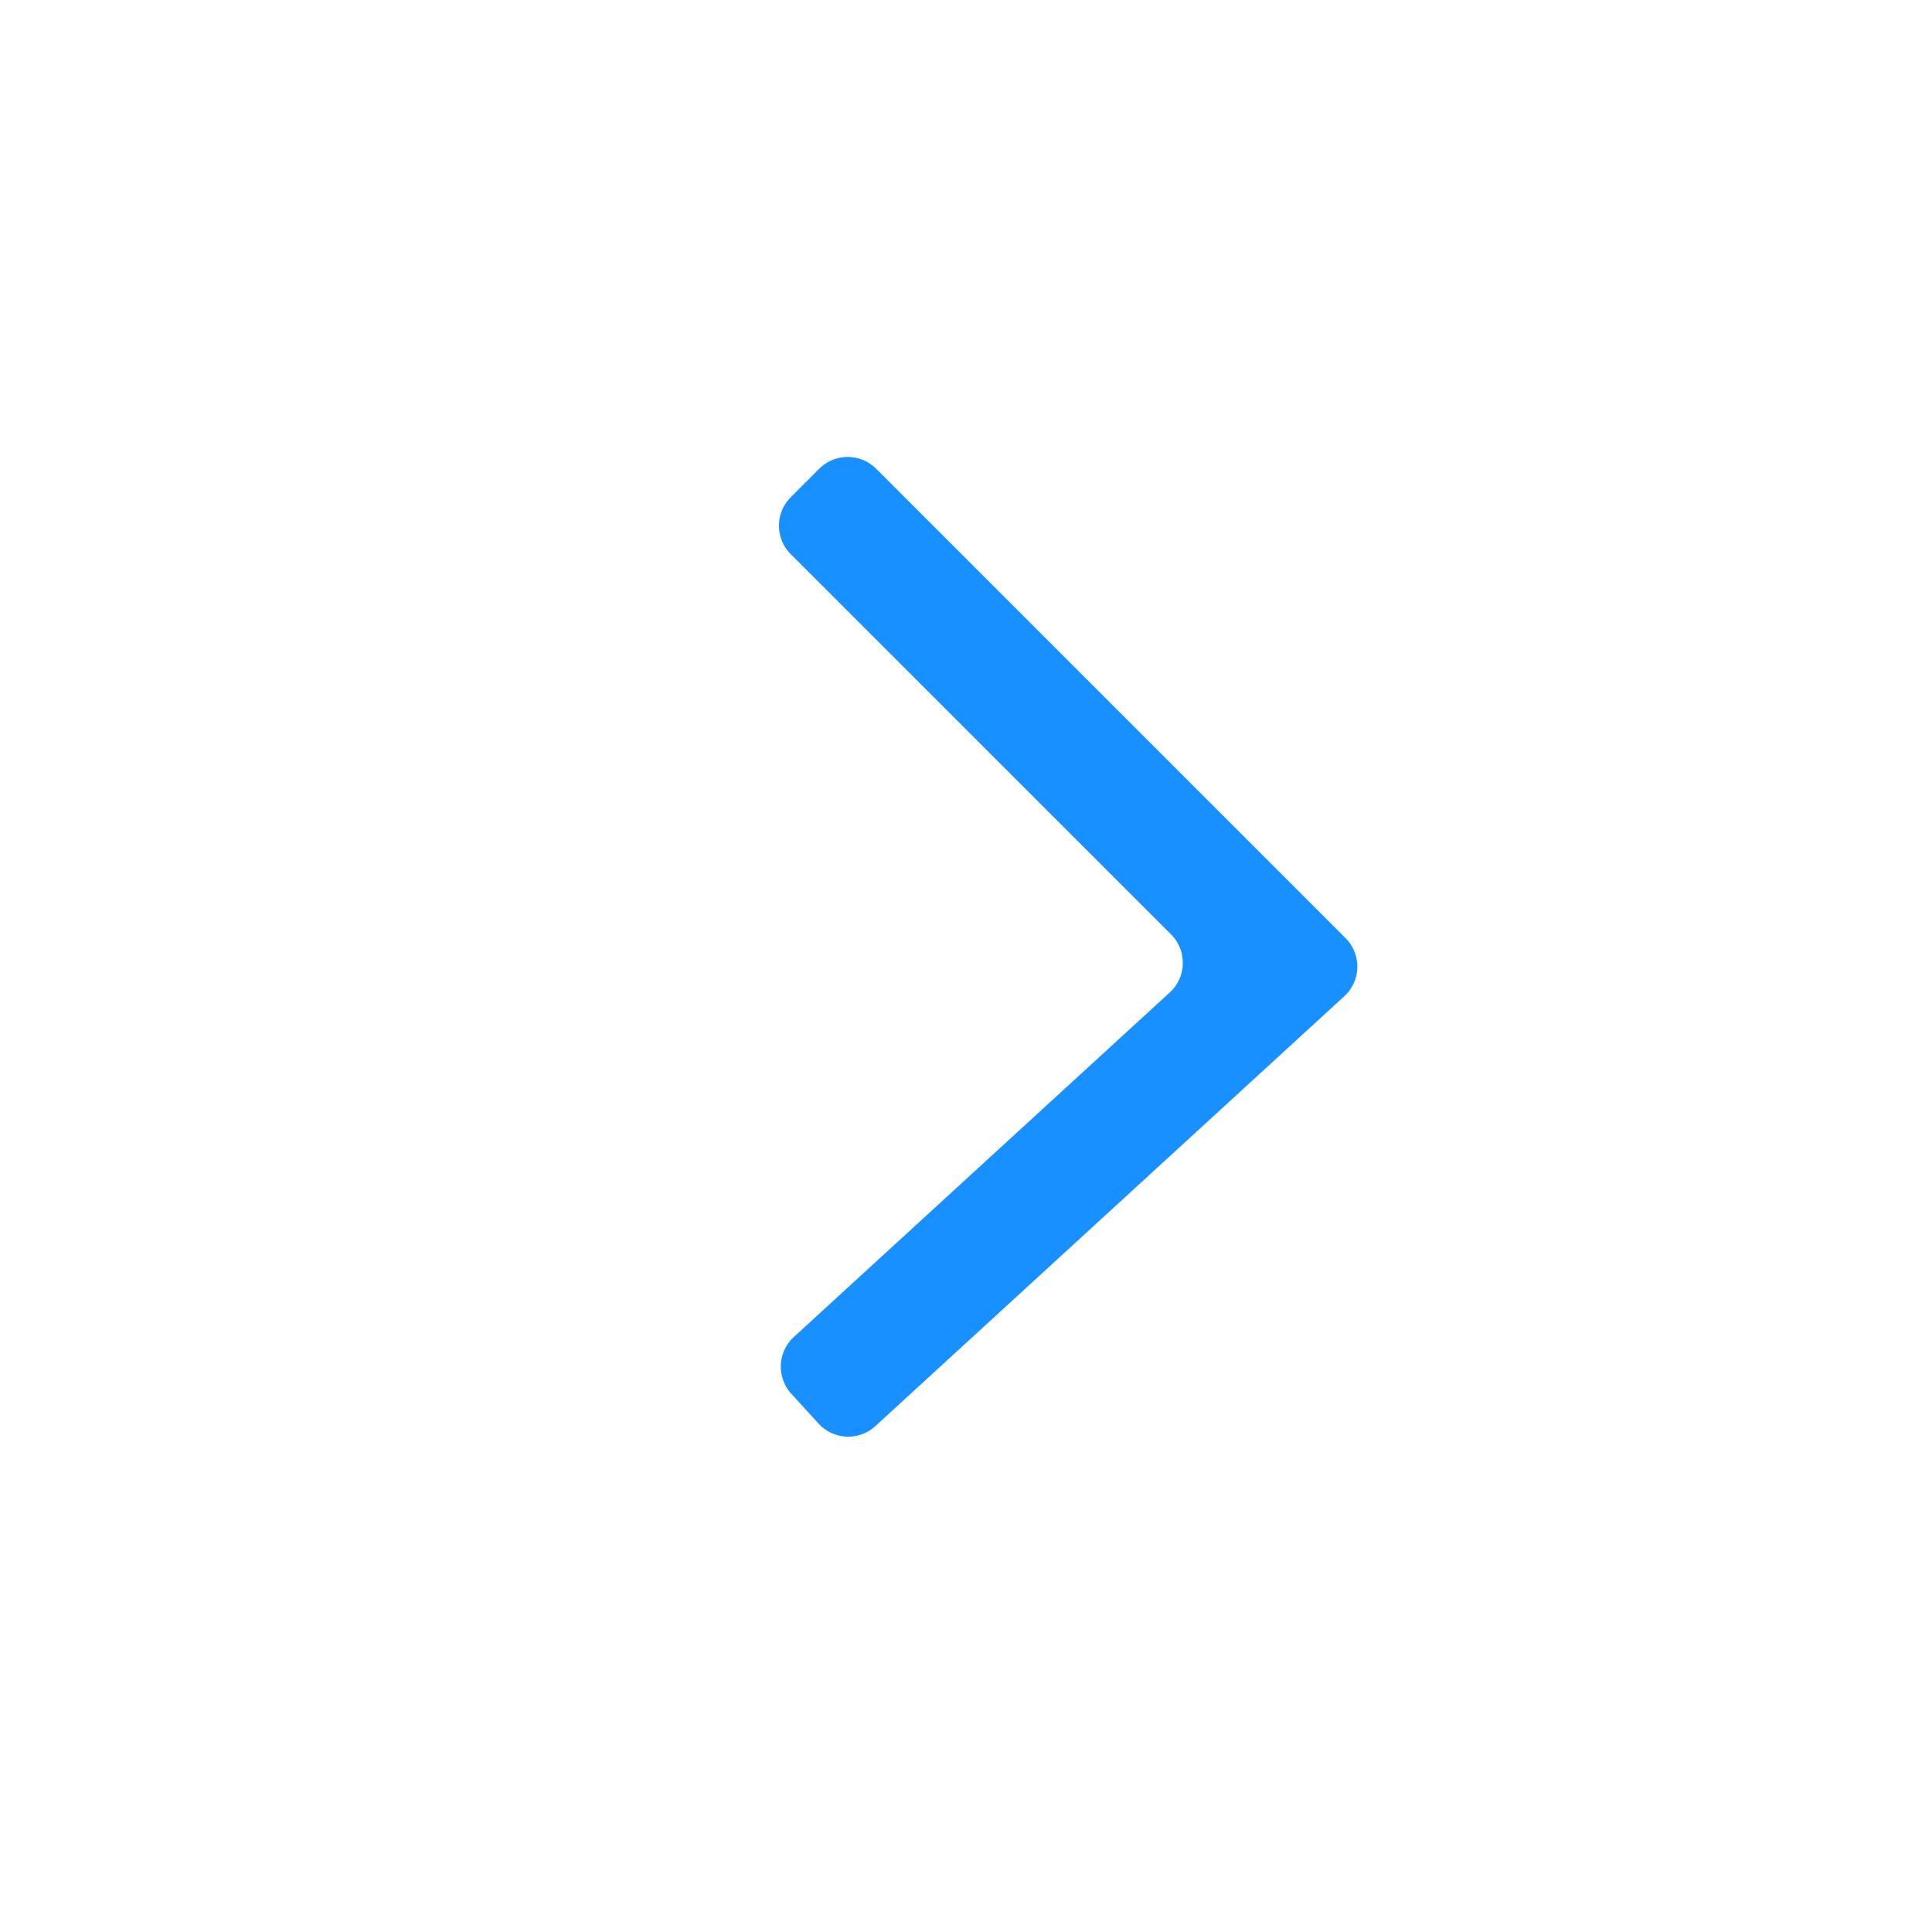 <?xml version="1.0" standalone="no"?><!DOCTYPE svg PUBLIC "-//W3C//DTD SVG 1.1//EN" "http://www.w3.org/Graphics/SVG/1.1/DTD/svg11.dtd"><svg t="1641798895985" class="icon" viewBox="0 0 1024 1024" version="1.1" xmlns="http://www.w3.org/2000/svg" p-id="2053" width="32" height="32" xmlns:xlink="http://www.w3.org/1999/xlink"><defs><style type="text/css"></style></defs><path d="M619.947 526.08a21.333 21.333 0 0 0 0.725-30.848L419.115 293.717a21.333 21.333 0 0 1 0-30.165l15.104-15.104a21.333 21.333 0 0 1 30.165 0l248.789 248.789a21.333 21.333 0 0 1-0.683 30.805l-248.491 227.797a21.333 21.333 0 0 1-30.123-1.28l-14.421-15.787a21.333 21.333 0 0 1 1.28-30.123l199.253-182.613z" fill="#1890FF" p-id="2054"></path></svg>